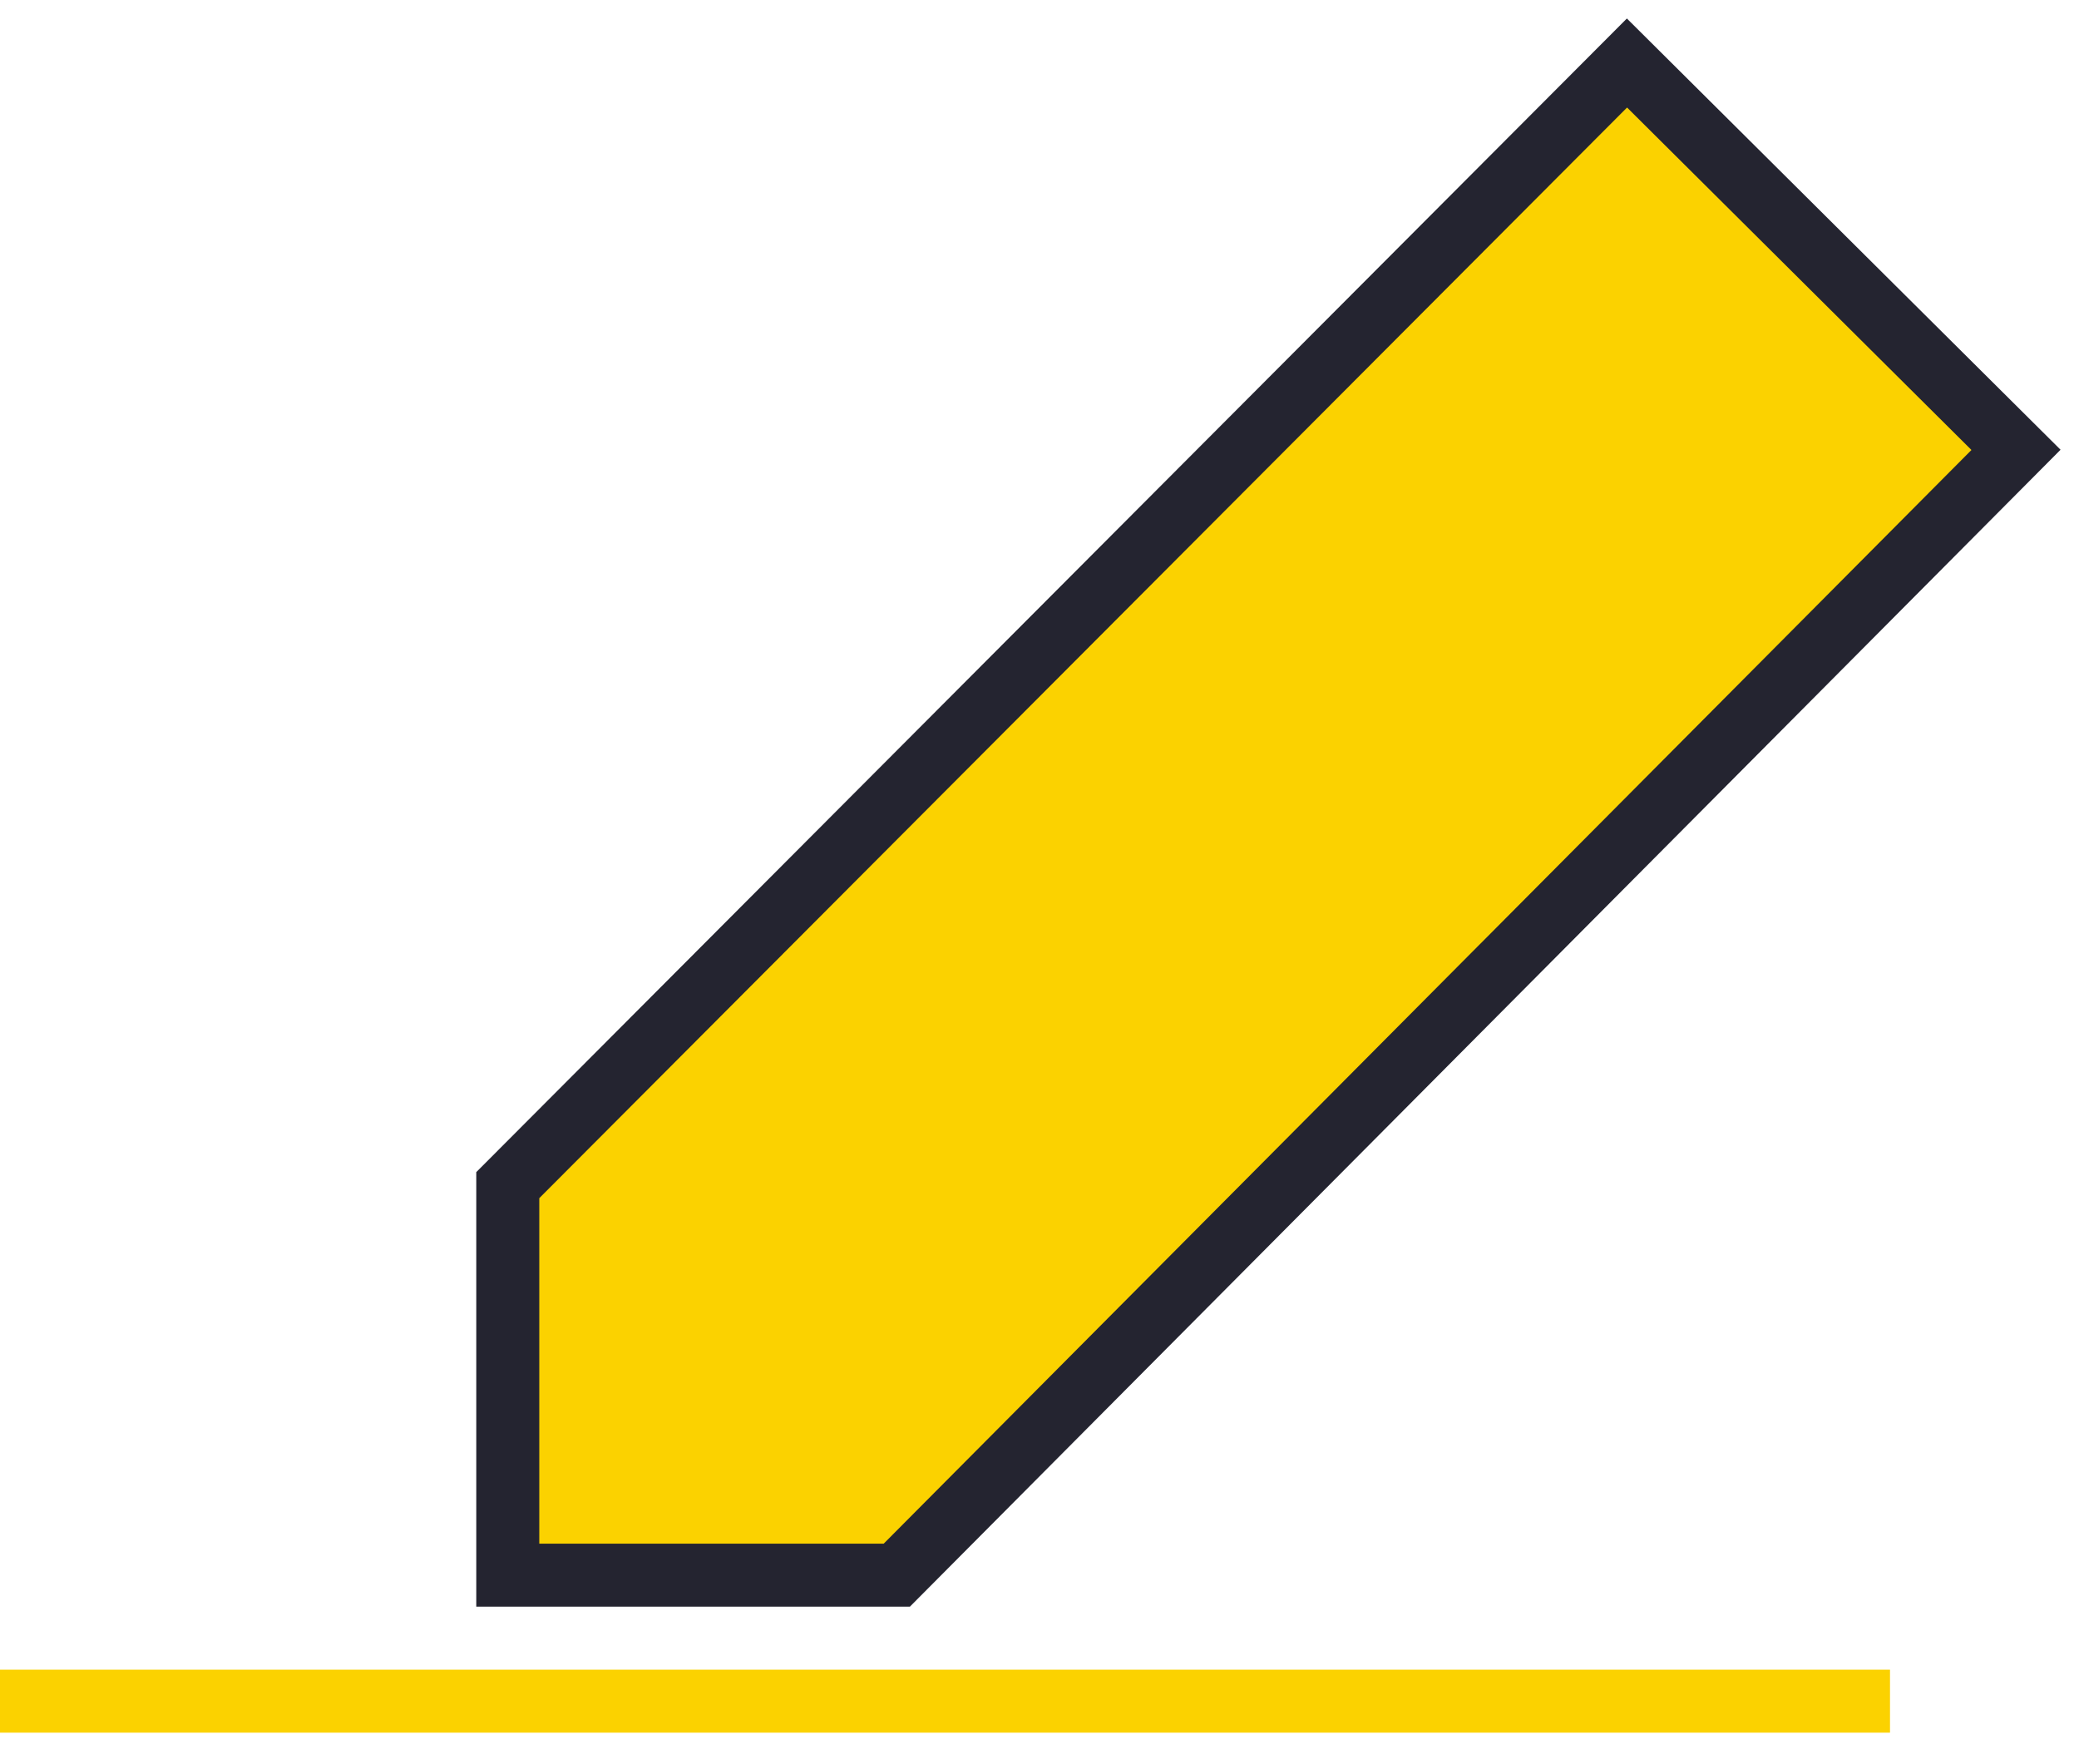 <svg width="33" height="28" viewBox="0 0 33 28" fill="none" xmlns="http://www.w3.org/2000/svg">
<path d="M32 7.14L25.825 1L8.06 18.81V25H14.235L23.851 15.332L32 7.14Z" fill="#FBD200"/>
<path d="M14.235 25L32 7.14L25.825 1L8.06 18.81V25H14.235ZM14.235 25L23.851 15.332" stroke="#242430"/>
<path d="M30 27H0" stroke="#FBD200"/>
</svg>
